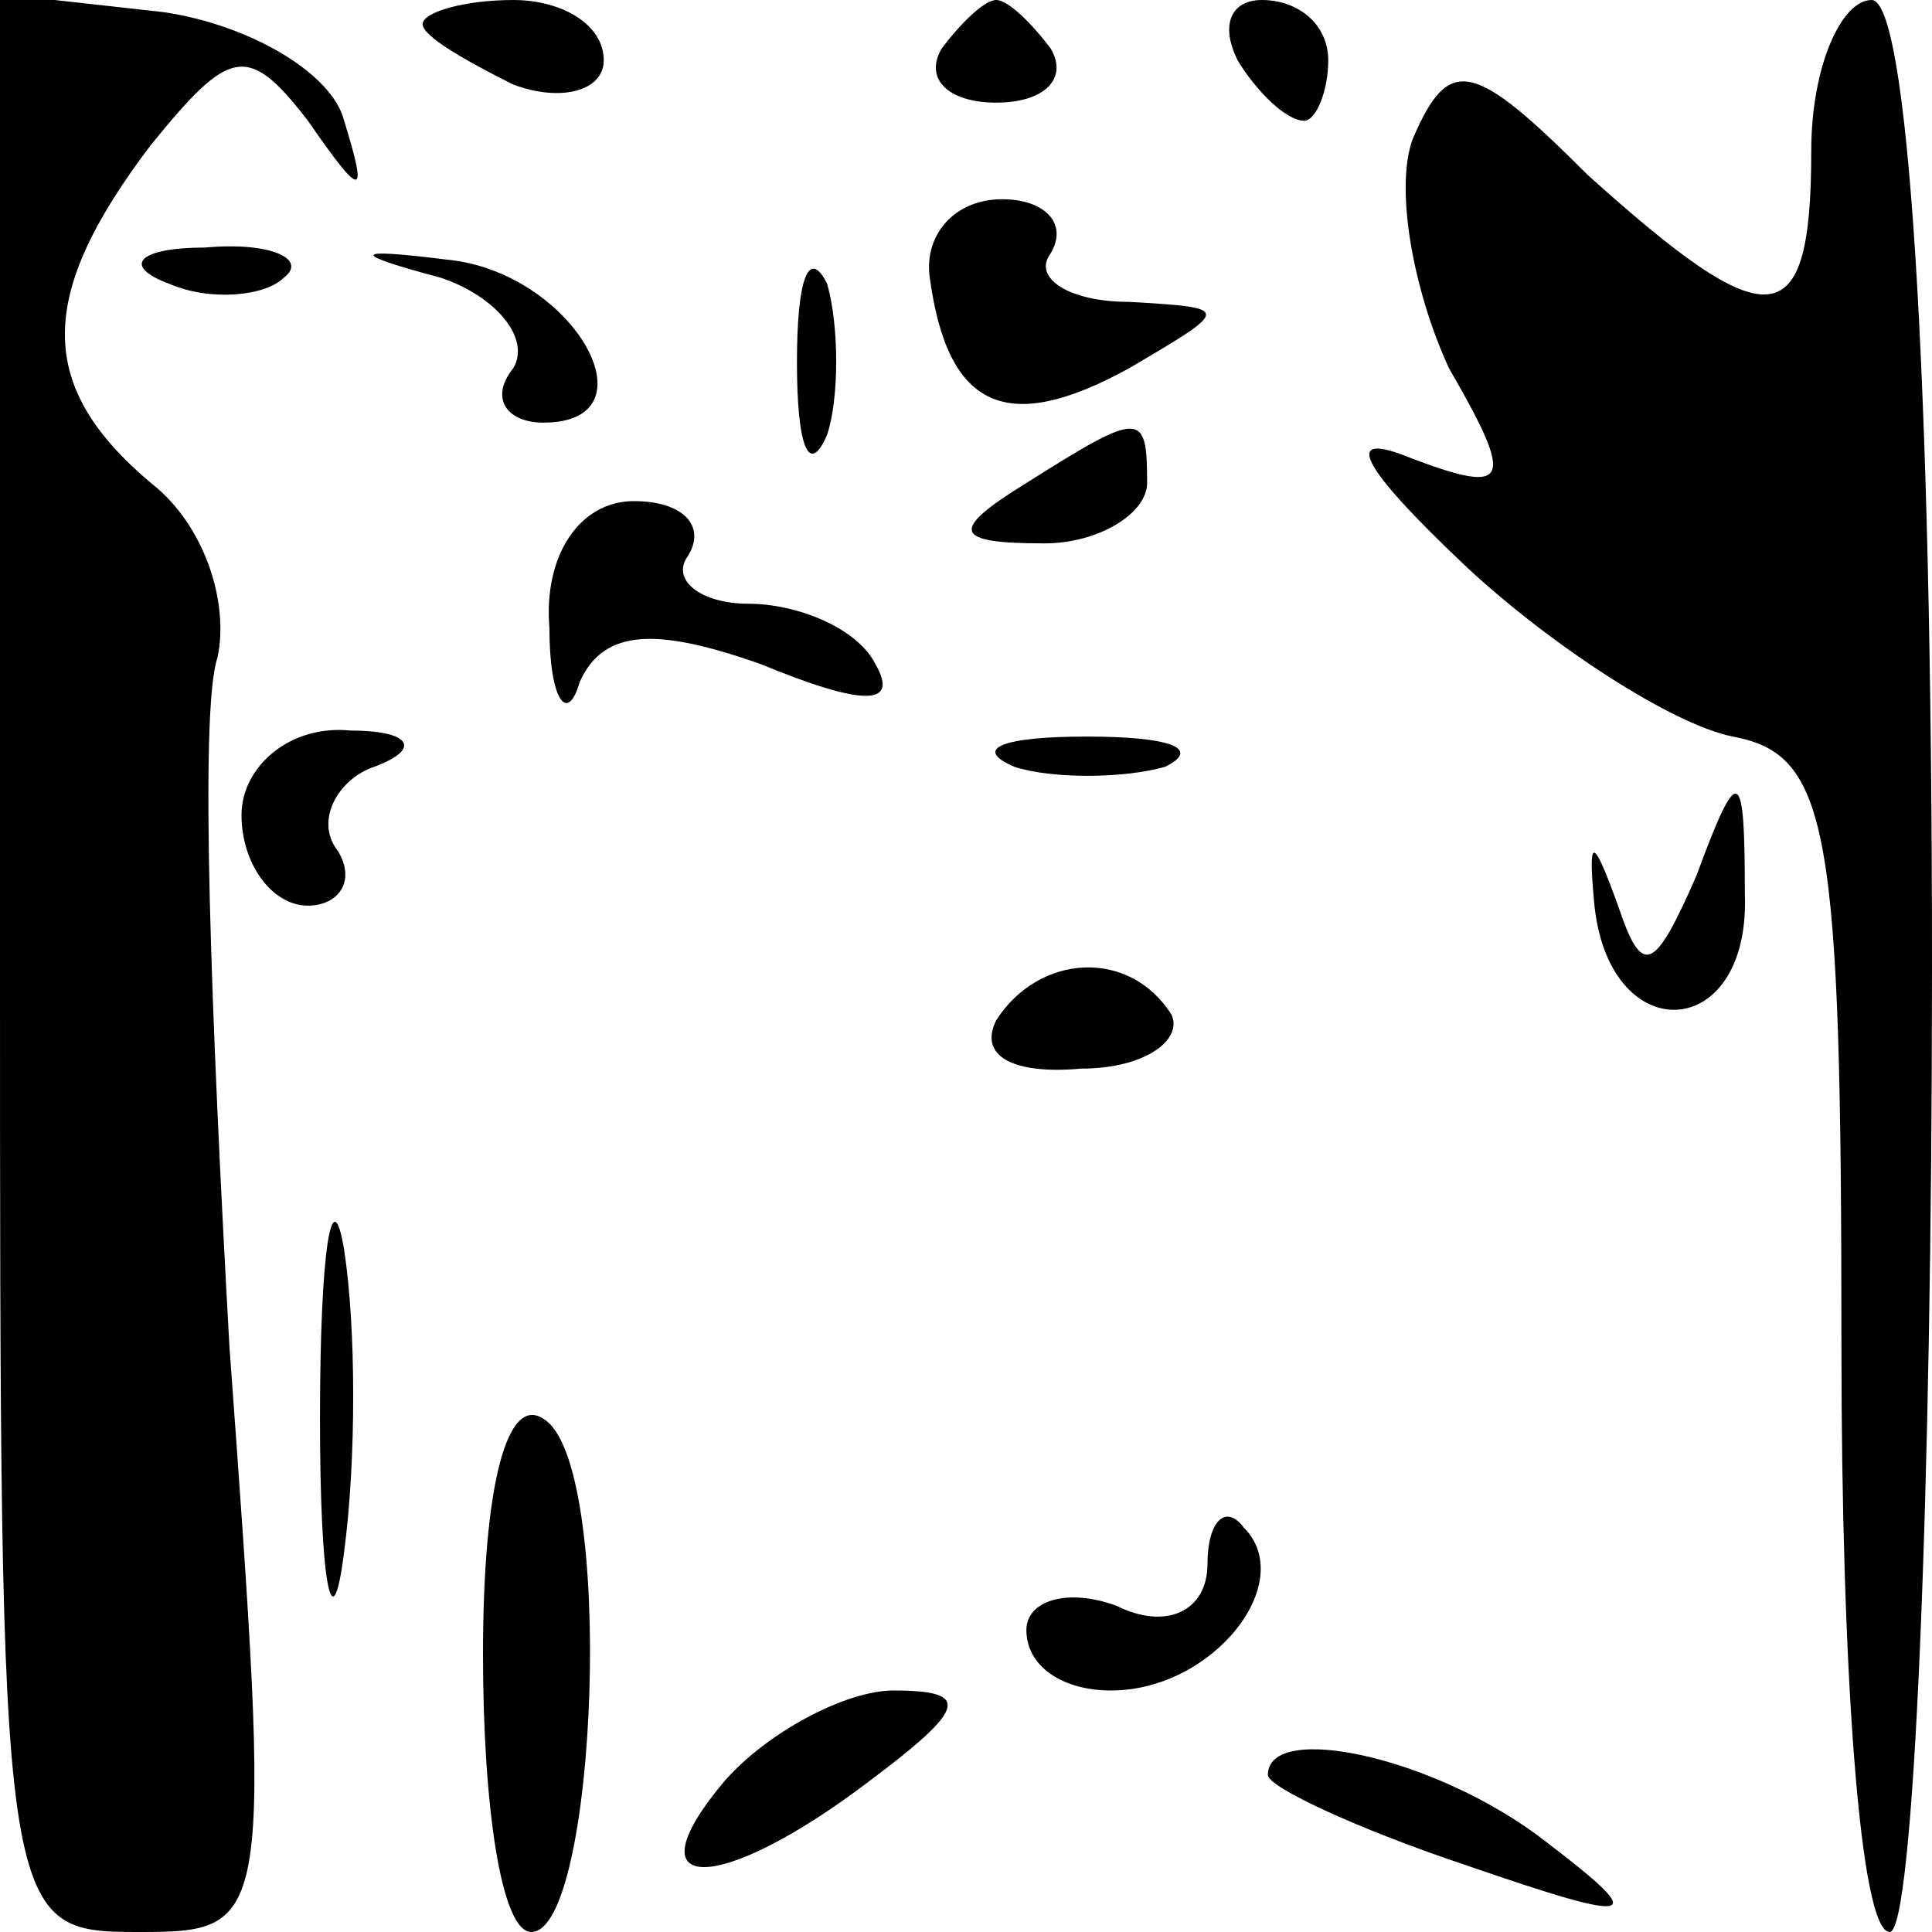 <?xml version="1.0" standalone="no"?>
<!DOCTYPE svg PUBLIC "-//W3C//DTD SVG 20010904//EN"
 "http://www.w3.org/TR/2001/REC-SVG-20010904/DTD/svg10.dtd">
<svg version="1.0" xmlns="http://www.w3.org/2000/svg"
 width="32pt" height="32pt" viewBox="0 0 32 32"
 preserveAspectRatio="xMidYMid meet">
<g transform="translate(0,32) scale(0.1,-0.1)"
fill="#000000" stroke="none">
<path fill="#000000" stroke="none" d="M0 161 c0 -160 0 -161 23 -161 22 0 22
1 15 97 -3 54 -5 105 -2 114 2 9 -2 22 -11 29 -19 16 -19 31 0 56 13 16 16 17
26 4 9 -13 10 -13 6 0 -2 8 -16 16 -30 18 l-27 3 0 -160z"/>
<path fill="#000000" stroke="none" d="M70 316 c0 -2 7 -6 15 -10 8 -3 15 -1
15 4 0 6 -7 10 -15 10 -8 0 -15 -2 -15 -4z"/>
<path fill="#000000" stroke="none" d="M156 312 c-3 -5 1 -9 9 -9 8 0 12 4 9
9 -3 4 -7 8 -9 8 -2 0 -6 -4 -9 -8z"/>
<path fill="#000000" stroke="none" d="M205 310 c3 -5 8 -10 11 -10 2 0 4 5 4
10 0 6 -5 10 -11 10 -5 0 -7 -4 -4 -10z"/>
<path fill="#000000" stroke="none" d="M300 295 c0 -31 -7 -31 -37 -4 -19 19
-23 20 -29 6 -3 -8 0 -25 6 -38 11 -19 10 -21 -6 -15 -12 5 -9 -1 9 -18 14
-13 34 -26 44 -28 16 -3 18 -15 18 -101 0 -53 3 -97 8 -97 4 0 7 72 7 160 0
100 -4 160 -10 160 -5 0 -10 -11 -10 -25z"/>
<path fill="#000000" stroke="none" d="M154 274 c3 -22 13 -26 33 -15 17 10
17 10 0 11 -10 0 -16 4 -13 8 3 5 -1 9 -8 9 -8 0 -13 -6 -12 -13z"/>
<path fill="#000000" stroke="none" d="M28 273 c7 -3 16 -2 19 1 4 3 -2 6 -13
5 -11 0 -14 -3 -6 -6z"/>
<path fill="#000000" stroke="none" d="M73 274 c9 -3 15 -10 12 -15 -4 -5 -1
-9 5 -9 19 0 5 25 -16 27 -16 2 -16 1 -1 -3z"/>
<path fill="#000000" stroke="none" d="M132 260 c0 -14 2 -19 5 -12 2 6 2 18
0 25 -3 6 -5 1 -5 -13z"/>
<path fill="#000000" stroke="none" d="M170 240 c-13 -8 -12 -10 3 -10 9 0 17
5 17 10 0 12 -1 12 -20 0z"/>
<path fill="#000000" stroke="none" d="M91 216 c0 -12 3 -16 5 -9 4 9 13 9 30
3 17 -7 23 -7 19 0 -3 6 -13 10 -21 10 -8 0 -13 4 -10 8 3 5 -1 9 -9 9 -9 0
-15 -9 -14 -21z"/>
<path fill="#000000" stroke="none" d="M40 185 c0 -8 5 -15 11 -15 5 0 8 4 5
9 -4 5 0 12 6 14 8 3 6 6 -4 6 -10 1 -18 -6 -18 -14z"/>
<path fill="#000000" stroke="none" d="M168 193 c6 -2 18 -2 25 0 6 3 1 5 -13
5 -14 0 -19 -2 -12 -5z"/>
<path fill="#000000" stroke="none" d="M264 171 c2 -25 26 -24 25 1 0 21 -1
22 -8 3 -7 -16 -9 -17 -13 -5 -4 11 -5 12 -4 1z"/>
<path fill="#000000" stroke="none" d="M165 151 c-3 -6 3 -9 14 -8 11 0 17 5
15 9 -7 11 -22 10 -29 -1z"/>
<path fill="#000000" stroke="none" d="M53 85 c0 -27 2 -38 4 -22 2 15 2 37 0
50 -2 12 -4 0 -4 -28z"/>
<path fill="#000000" stroke="none" d="M80 46 c0 -25 3 -46 8 -46 11 0 14 78
2 85 -6 4 -10 -11 -10 -39z"/>
<path fill="#000000" stroke="none" d="M200 61 c0 -8 -7 -11 -15 -7 -8 3 -15
1 -15 -4 0 -6 6 -10 14 -10 17 0 31 18 22 27 -3 4 -6 1 -6 -6z"/>
<path fill="#000000" stroke="none" d="M120 25 c-16 -19 -1 -19 24 0 16 12 17
15 4 15 -8 0 -21 -7 -28 -15z"/>
<path fill="#000000" stroke="none" d="M210 26 c0 -2 15 -9 33 -15 29 -10 30
-9 13 4 -18 14 -46 20 -46 11z"/>
</g>
</svg>
